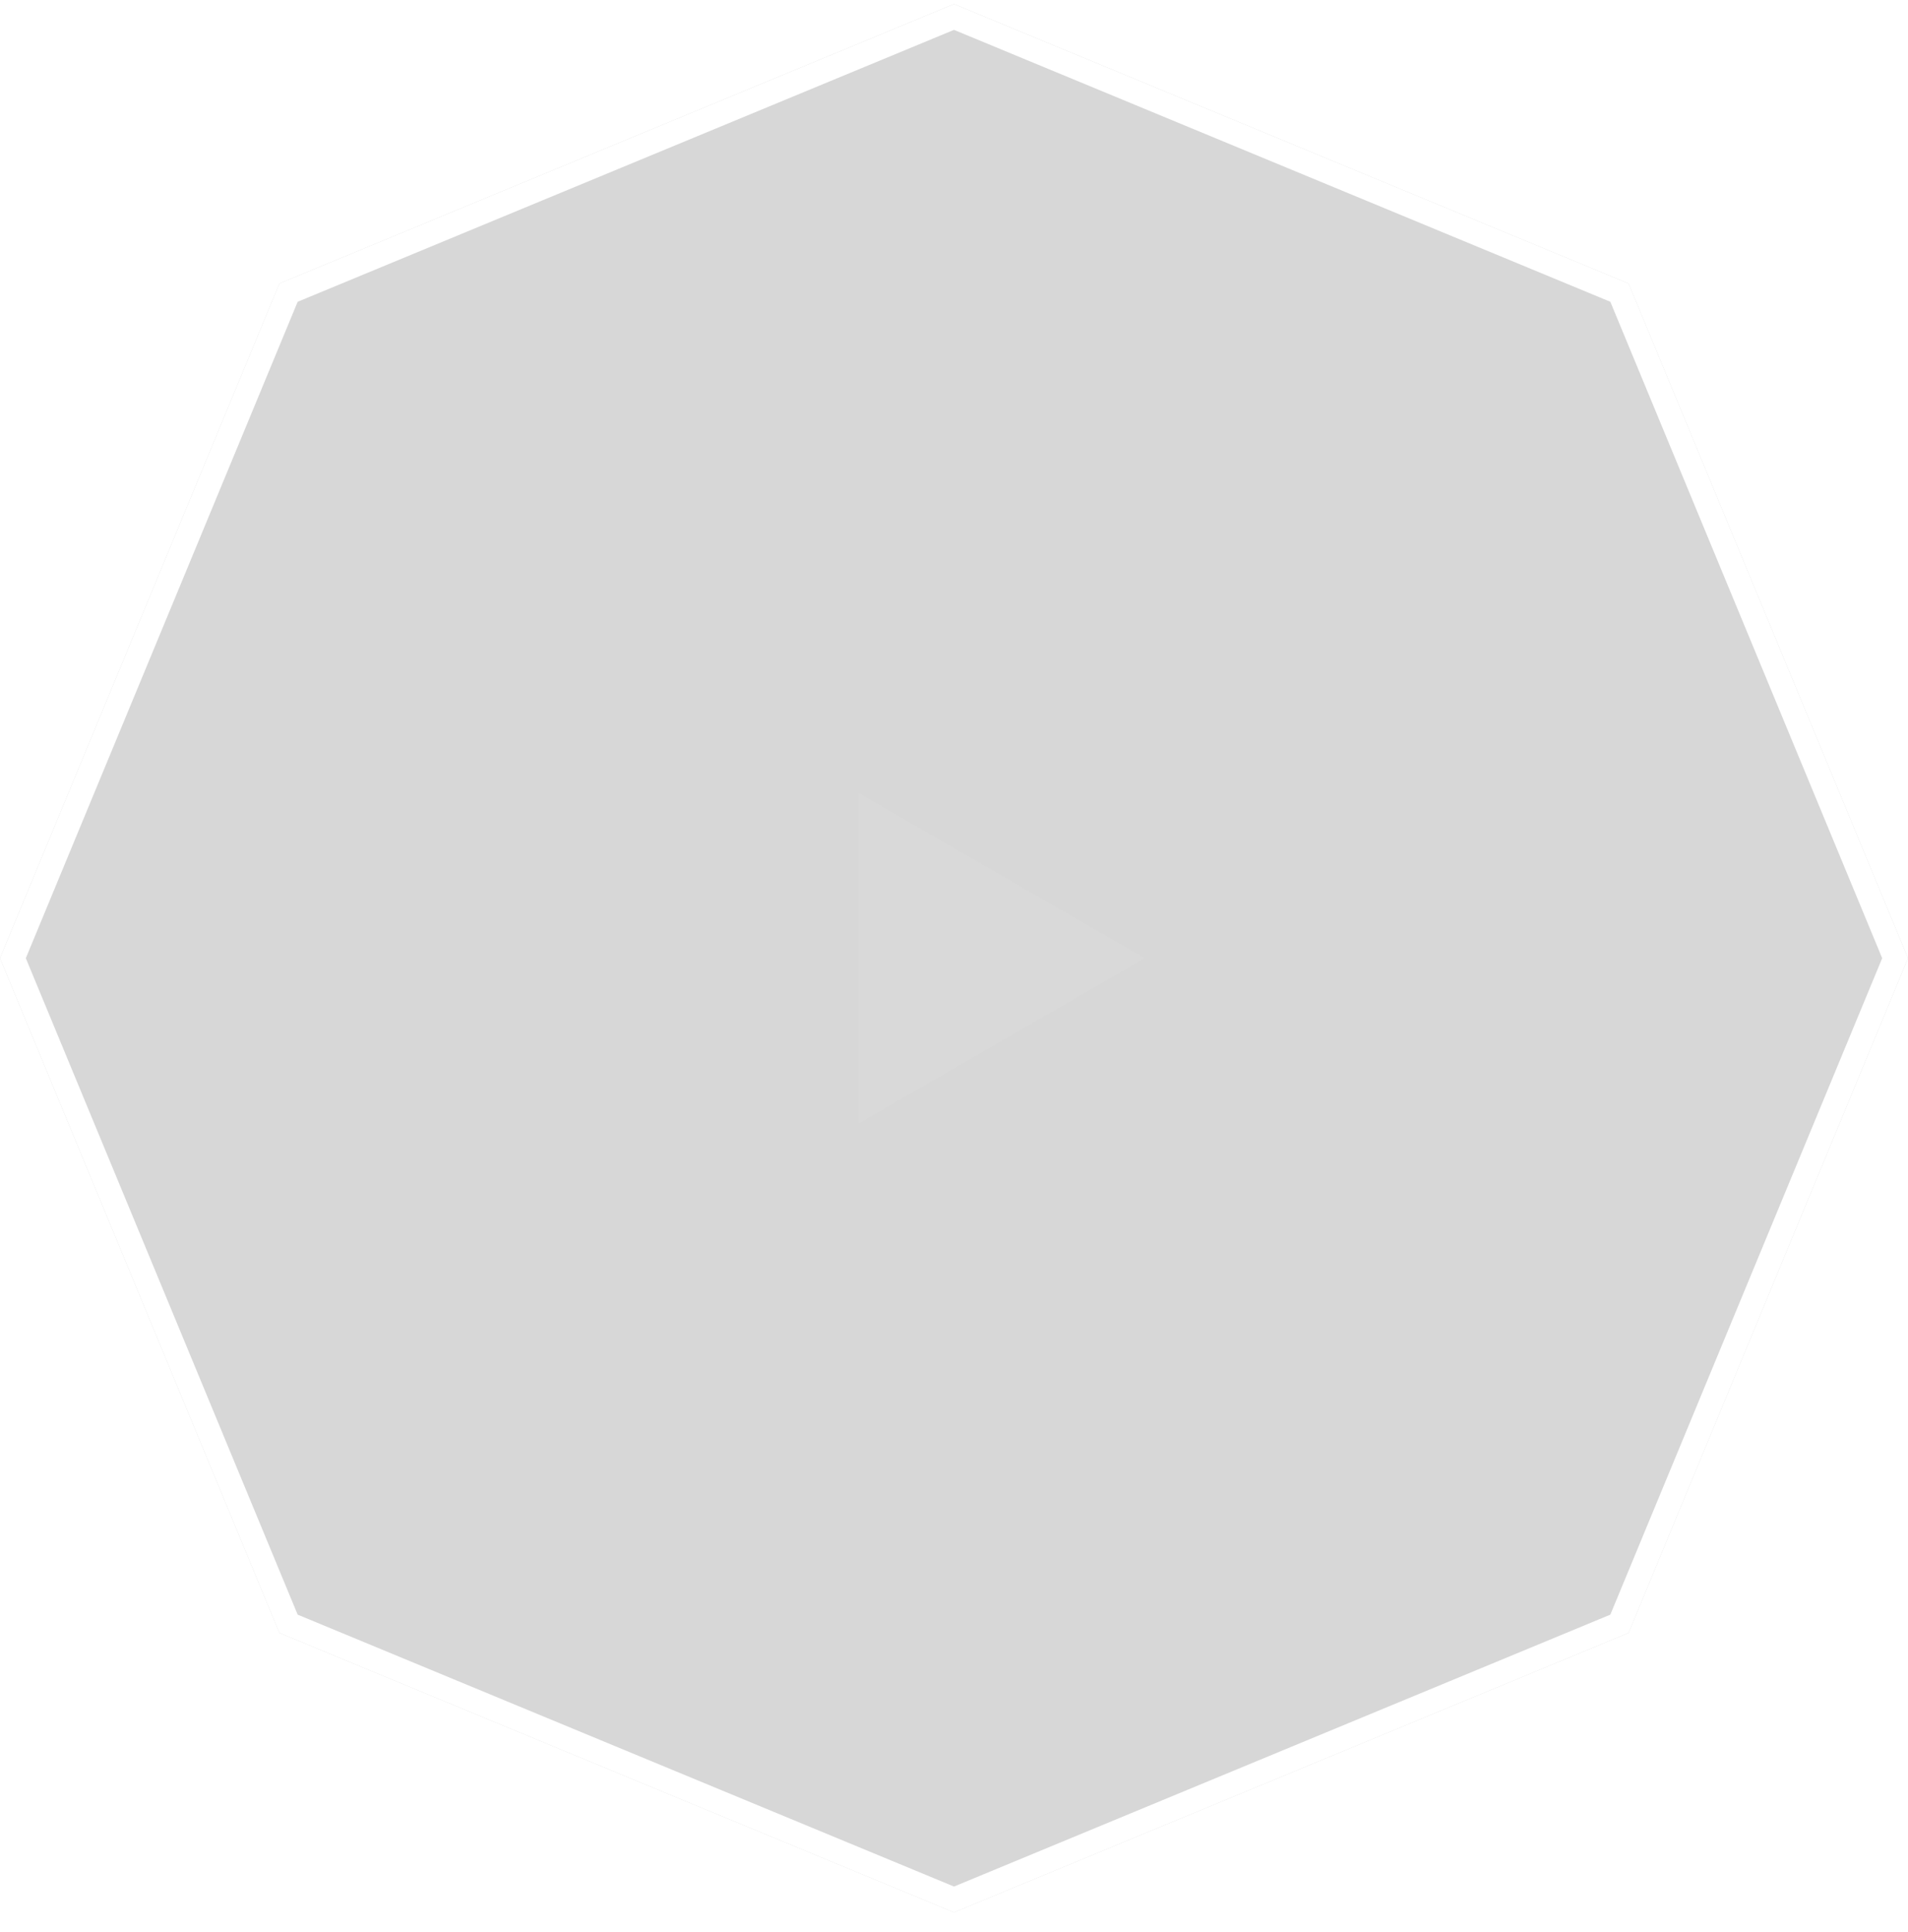 <svg width="80" height="81" viewBox="0 0 80 81" fill="none" xmlns="http://www.w3.org/2000/svg">
<g filter="url(#filter0_b_51_476)">
<path d="M40 0.169L68.284 11.885L80 40.169L68.284 68.454L40 80.169L11.716 68.454L0 40.169L11.716 11.885L40 0.169Z" fill="black" fill-opacity="0.16"/>
<path d="M12.098 12.268L40 0.711L67.902 12.268L79.459 40.169L67.902 68.071L40 79.628L12.098 68.071L0.541 40.169L12.098 12.268Z" stroke="white"/>
</g>
<path d="M48 40.169L36 47.098L36 33.241L48 40.169Z" fill="#D9D9D9"/>
<defs>
<filter id="filter0_b_51_476" x="-20" y="-19.831" width="120" height="120" filterUnits="userSpaceOnUse" color-interpolation-filters="sRGB">
<feFlood flood-opacity="0" result="BackgroundImageFix"/>
<feGaussianBlur in="BackgroundImageFix" stdDeviation="10"/>
<feComposite in2="SourceAlpha" operator="in" result="effect1_backgroundBlur_51_476"/>
<feBlend mode="normal" in="SourceGraphic" in2="effect1_backgroundBlur_51_476" result="shape"/>
</filter>
</defs>
</svg>
